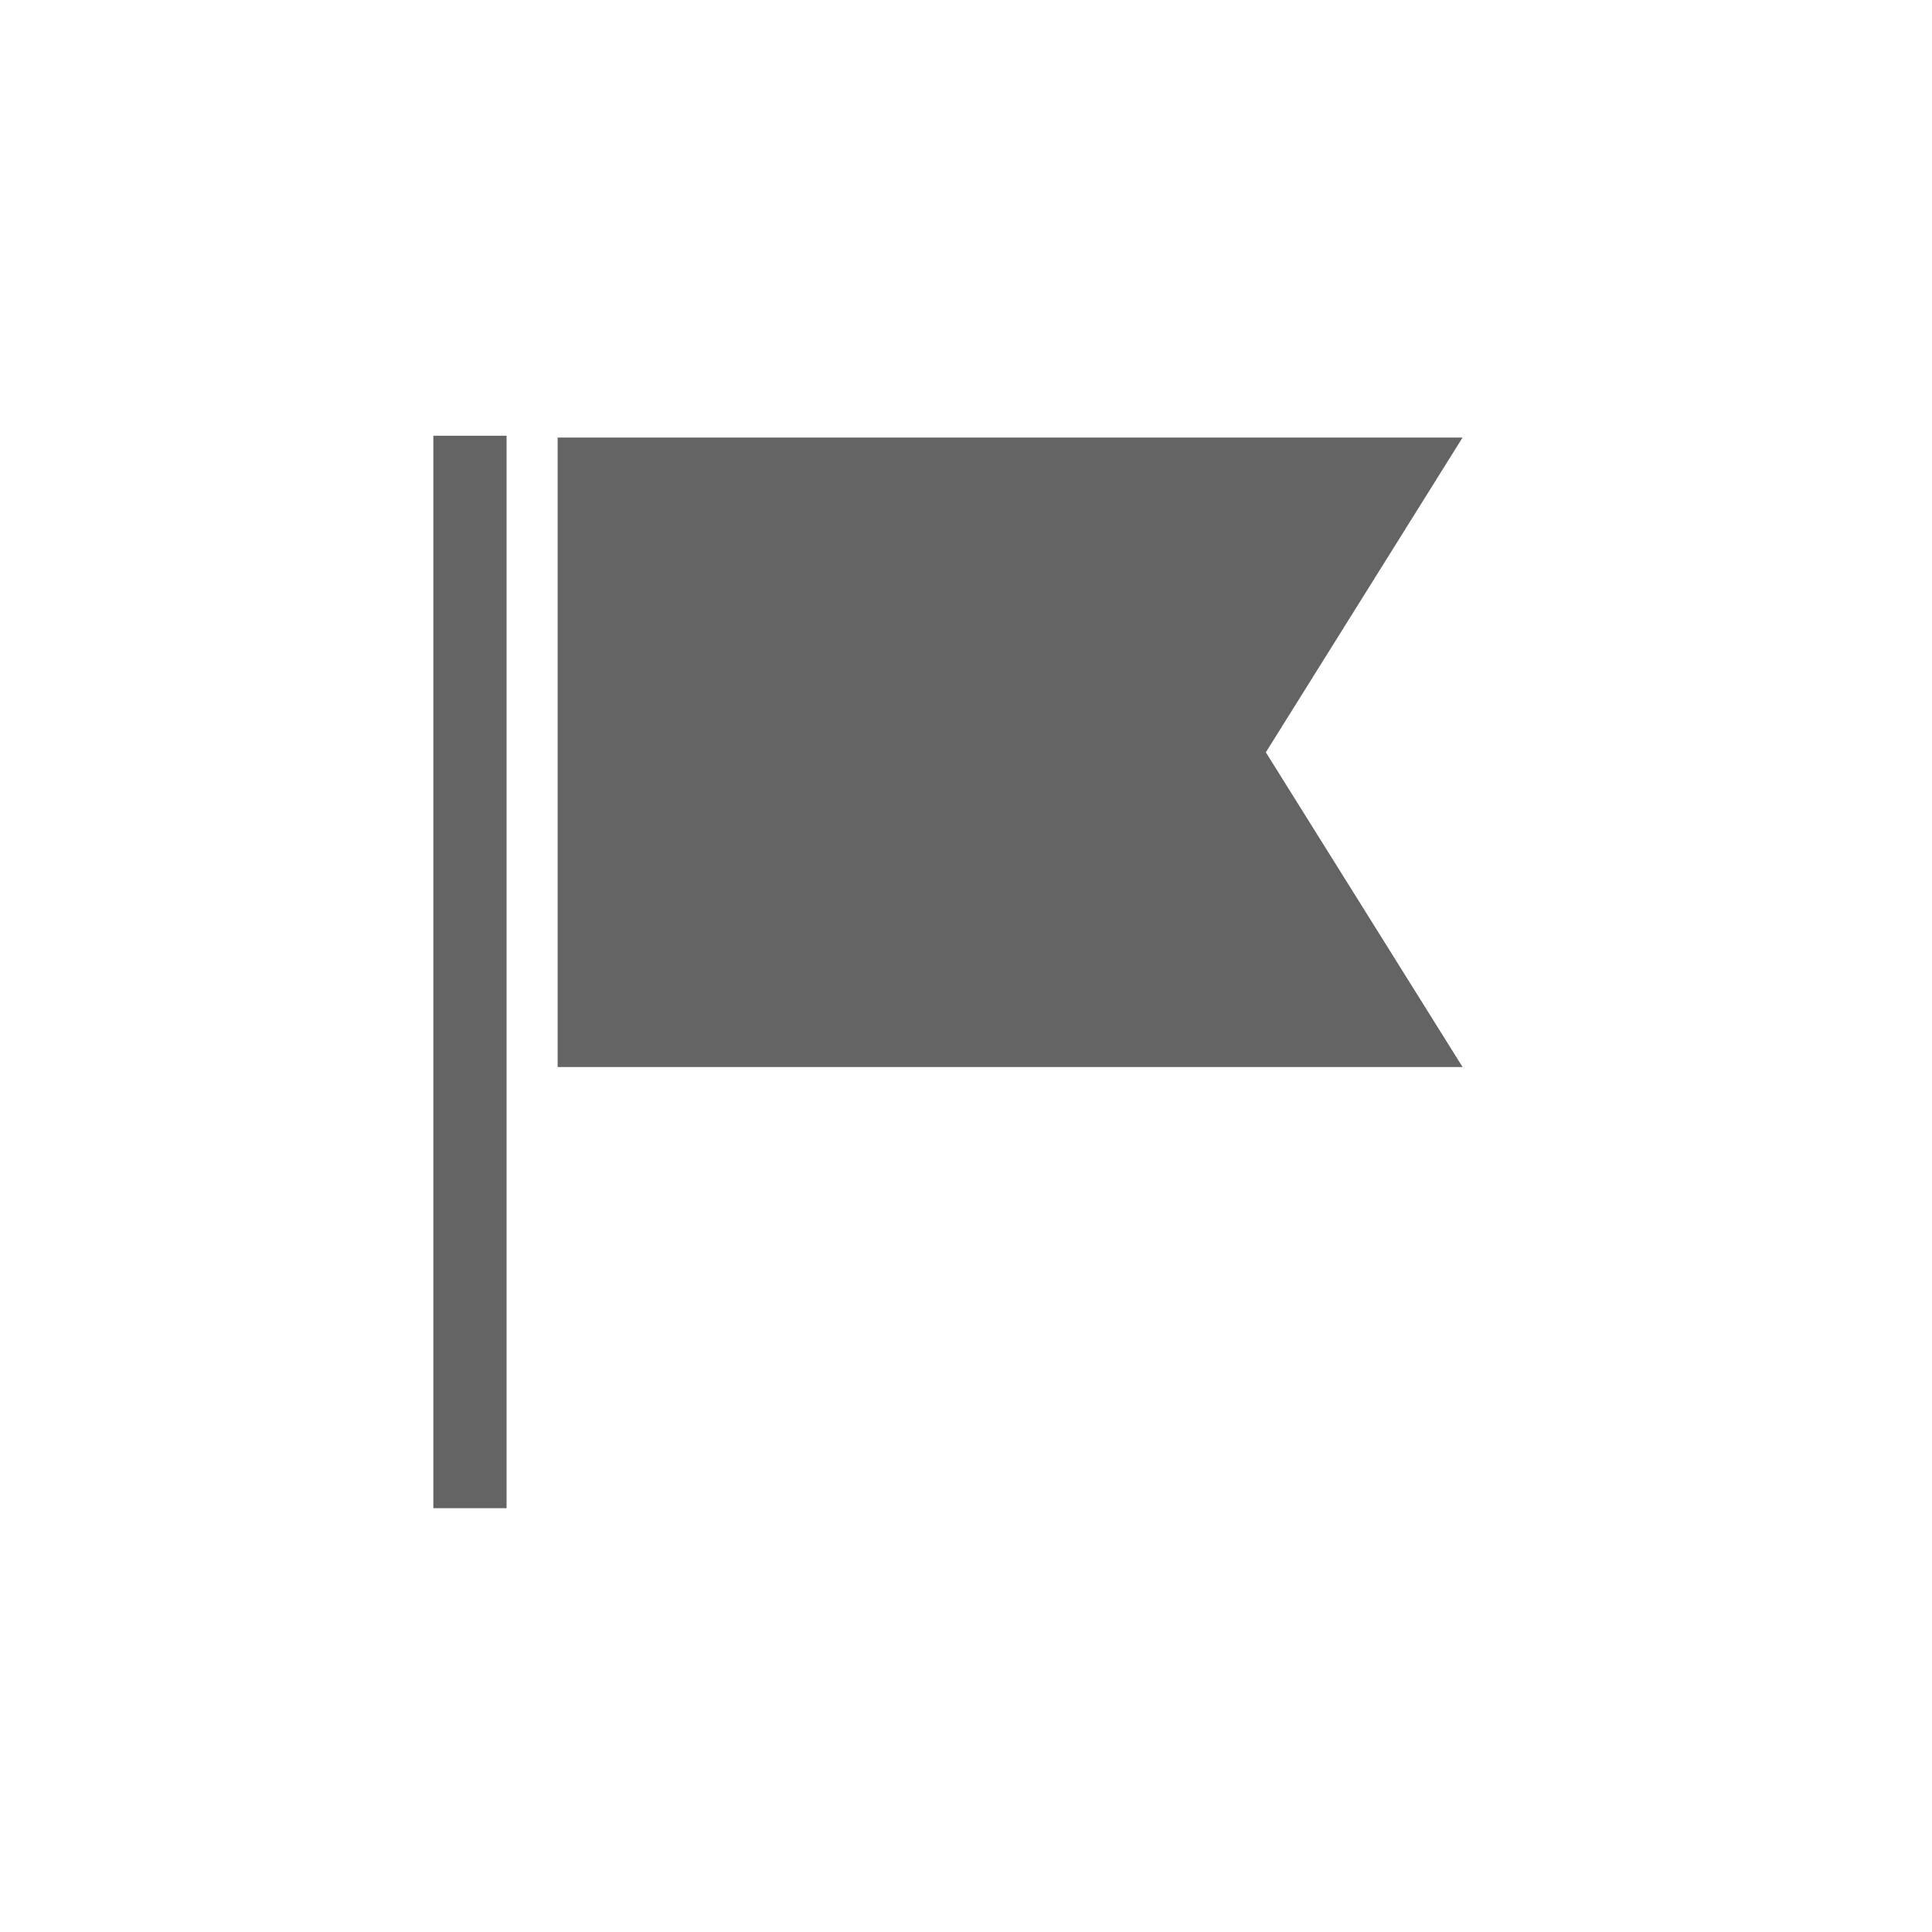 <svg id="Layer_1" data-name="Layer 1" xmlns="http://www.w3.org/2000/svg" viewBox="0 0 300 300"><defs><style>.cls-1{fill:#646464;}</style></defs><title>mts</title><polygon class="cls-1" points="227.11 165.69 86.59 165.69 86.59 67.94 227.11 67.94 196.56 116.82 227.11 165.69"/><rect class="cls-1" x="67.29" y="67.66" width="11.37" height="166.53"/></svg>
